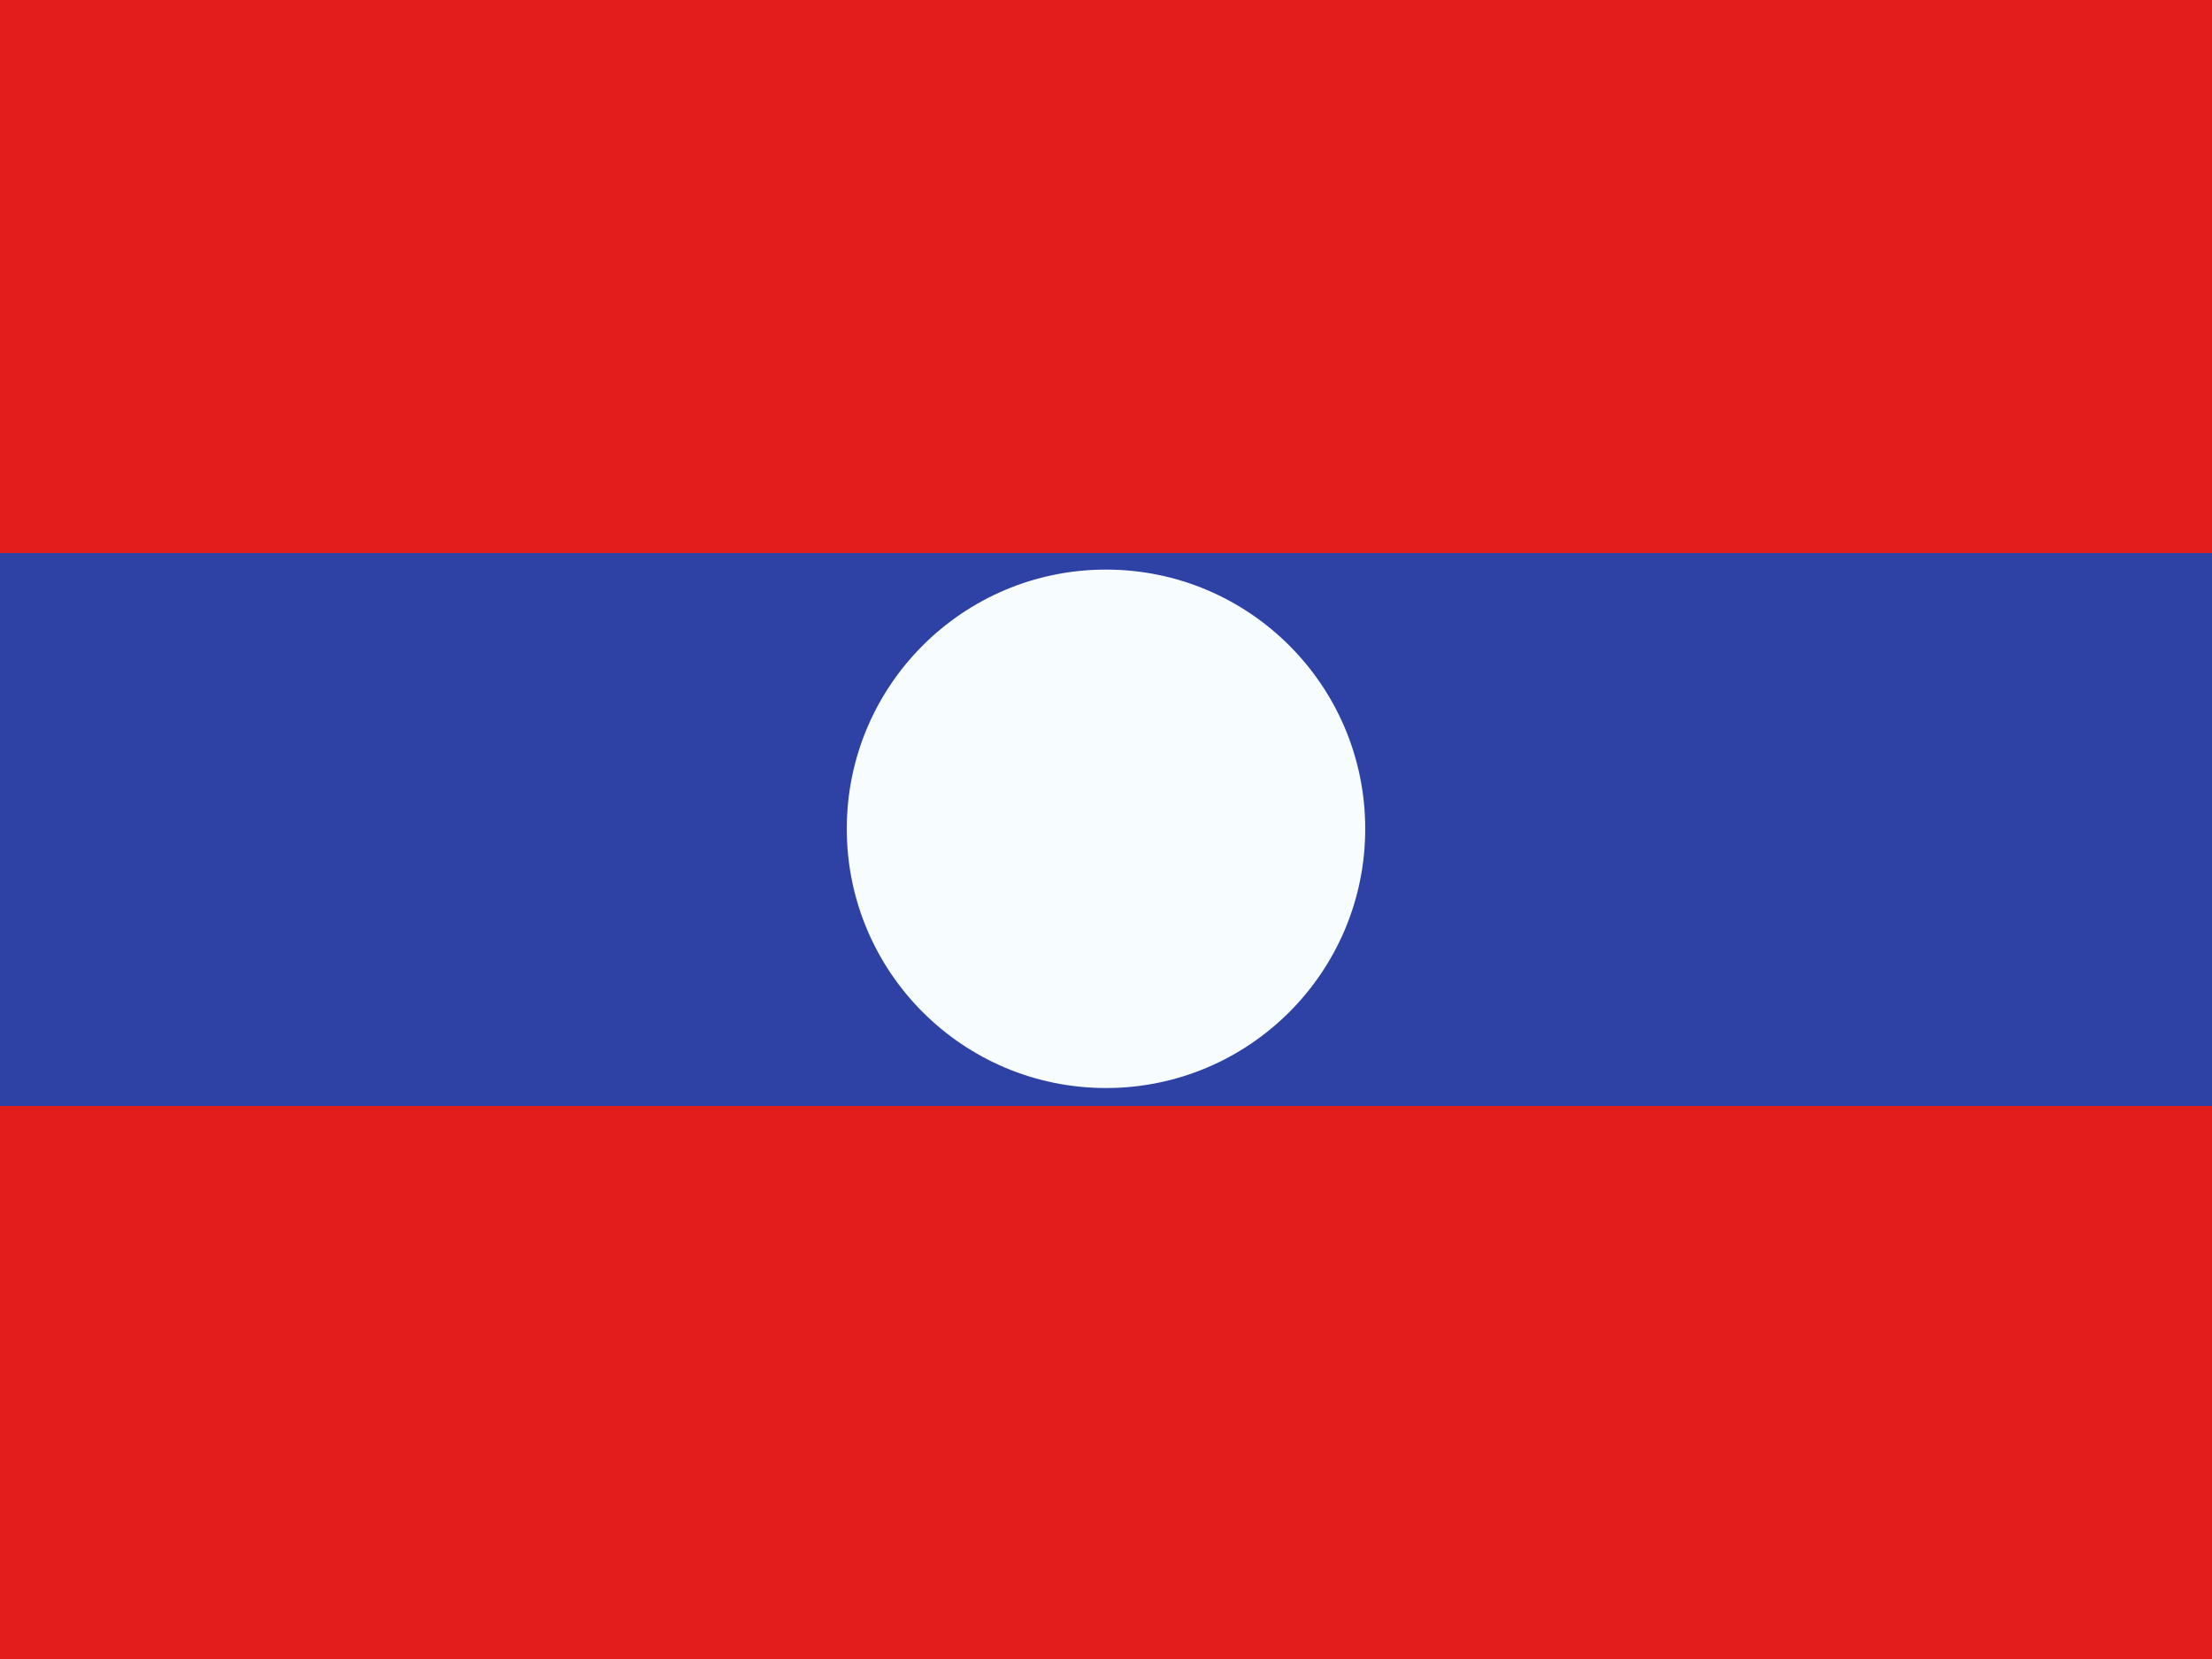 <svg xmlns="http://www.w3.org/2000/svg" viewBox="0 0 32 24"><rect x="0" y="0" width="32" height="24" fill="#333333" stroke="none"/><title>la</title><g fill="none" class="nc-icon-wrapper"><g clip-path="url(#1708678541063-9140186_clip0_270_67421)"><path fill="#fff" d="M0 0H32V24H0z"></path><path fill-rule="evenodd" clip-rule="evenodd" d="M0 16H32V24H0V16Z" fill="#E31D1C"></path><path fill-rule="evenodd" clip-rule="evenodd" d="M0 8H32V16H0V8Z" fill="#2E42A5"></path><path fill-rule="evenodd" clip-rule="evenodd" d="M0 0H32V8H0V0Z" fill="#E31D1C"></path><path fill-rule="evenodd" clip-rule="evenodd" d="M16 15.74C18.071 15.74 19.75 14.061 19.75 11.99C19.75 9.919 18.071 8.24 16 8.24C13.929 8.24 12.25 9.919 12.25 11.99C12.25 14.061 13.929 15.74 16 15.74Z" fill="#F7FCFF"></path></g><defs><clipPath id="1708678541063-9140186_clip0_270_67421"><path fill="#fff" d="M0 0H32V24H0z"></path></clipPath></defs></g></svg>